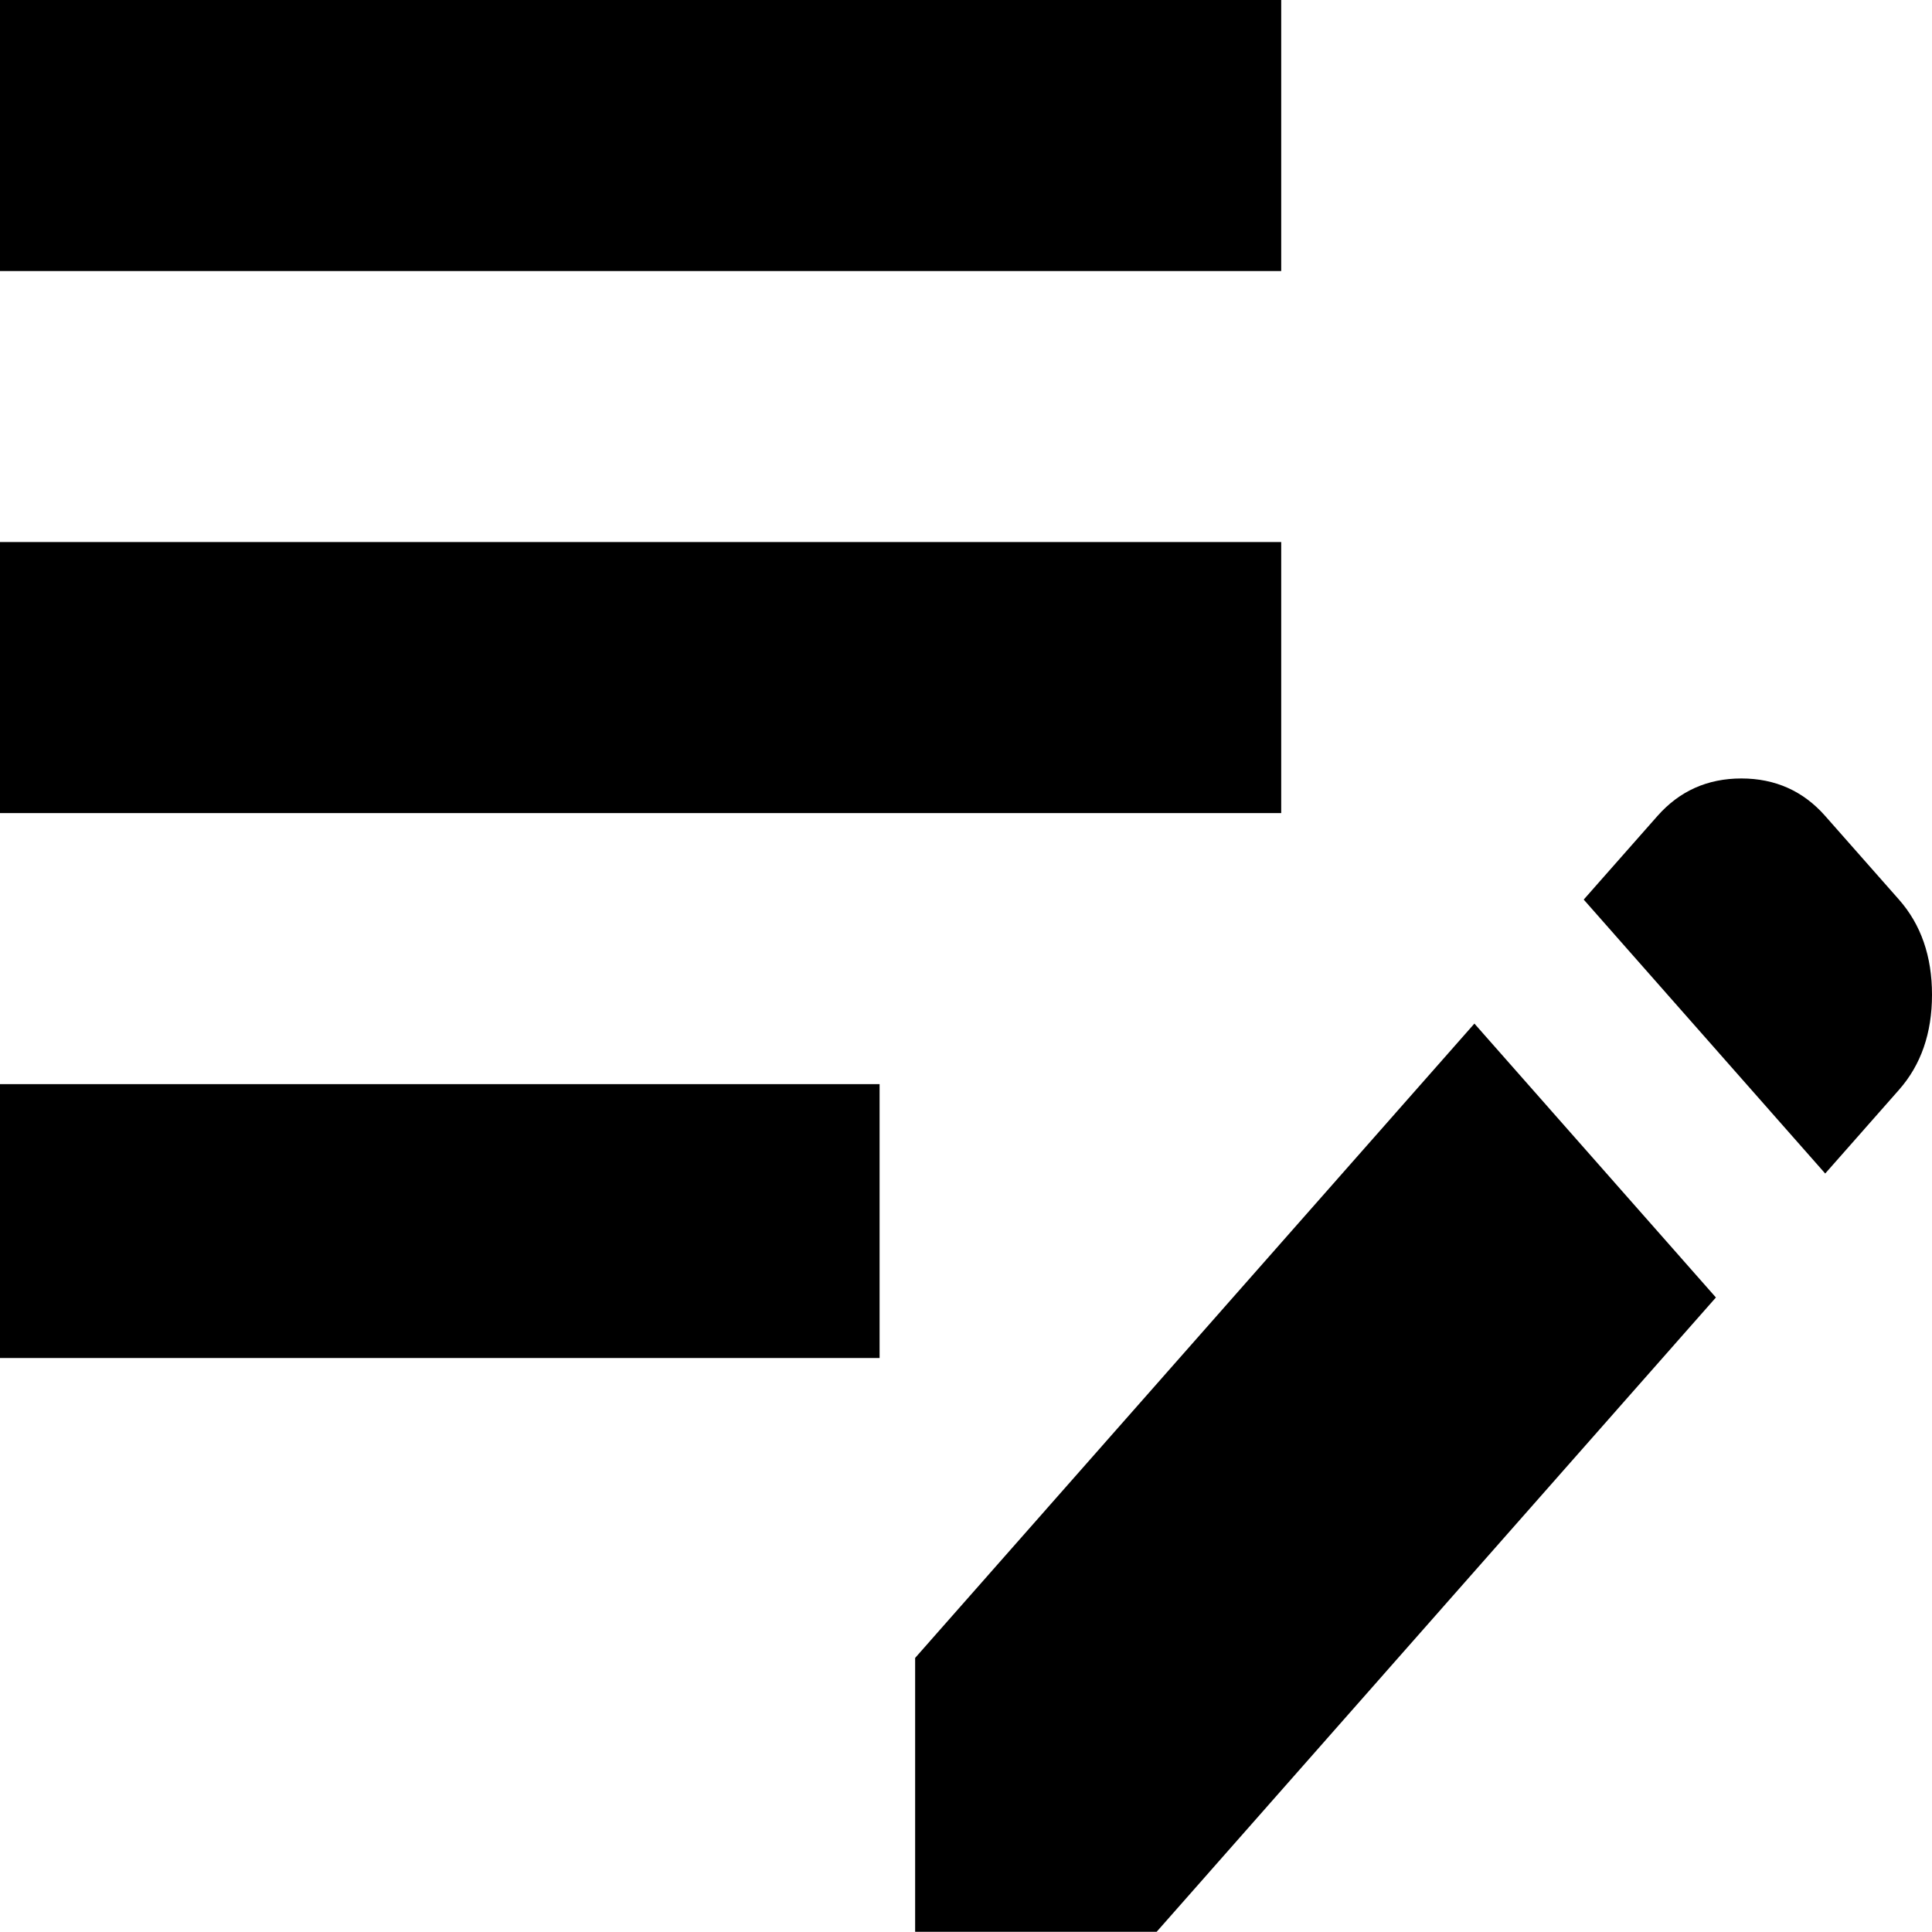 <?xml version="1.0" encoding="UTF-8" standalone="no"?>
<!DOCTYPE svg PUBLIC "-//W3C//DTD SVG 1.1//EN" "http://www.w3.org/Graphics/SVG/1.1/DTD/svg11.dtd">
<svg width="100%" height="100%" viewBox="0 0 40 40" version="1.1" xmlns="http://www.w3.org/2000/svg" xmlns:xlink="http://www.w3.org/1999/xlink" xml:space="preserve" xmlns:serif="http://www.serif.com/" style="fill-rule:evenodd;clip-rule:evenodd;stroke-linejoin:round;stroke-miterlimit:2;">
    <g transform="matrix(1,0,0,1.111,0,-2.222)">
        <path d="M18.947,38L18.947,32.896L30.526,21.075L35.526,26.179L23.947,38L18.947,38ZM0,27.307L0,22.203L18.211,22.203L18.211,27.307L0,27.307ZM37.789,23.869L32.789,18.764L34.316,17.206C34.772,16.741 35.351,16.507 36.053,16.507C36.755,16.507 37.334,16.741 37.789,17.206L39.316,18.764C39.772,19.229 40,19.821 40,20.537C40,21.254 39.772,21.845 39.316,22.31L37.789,23.869ZM0,17.152L0,12.101L26.526,12.101L26.526,17.152L0,17.152ZM0,7.051L0,2L26.526,2L26.526,7.051L0,7.051Z" style="fill-rule:nonzero;"/>
    </g>
</svg>
